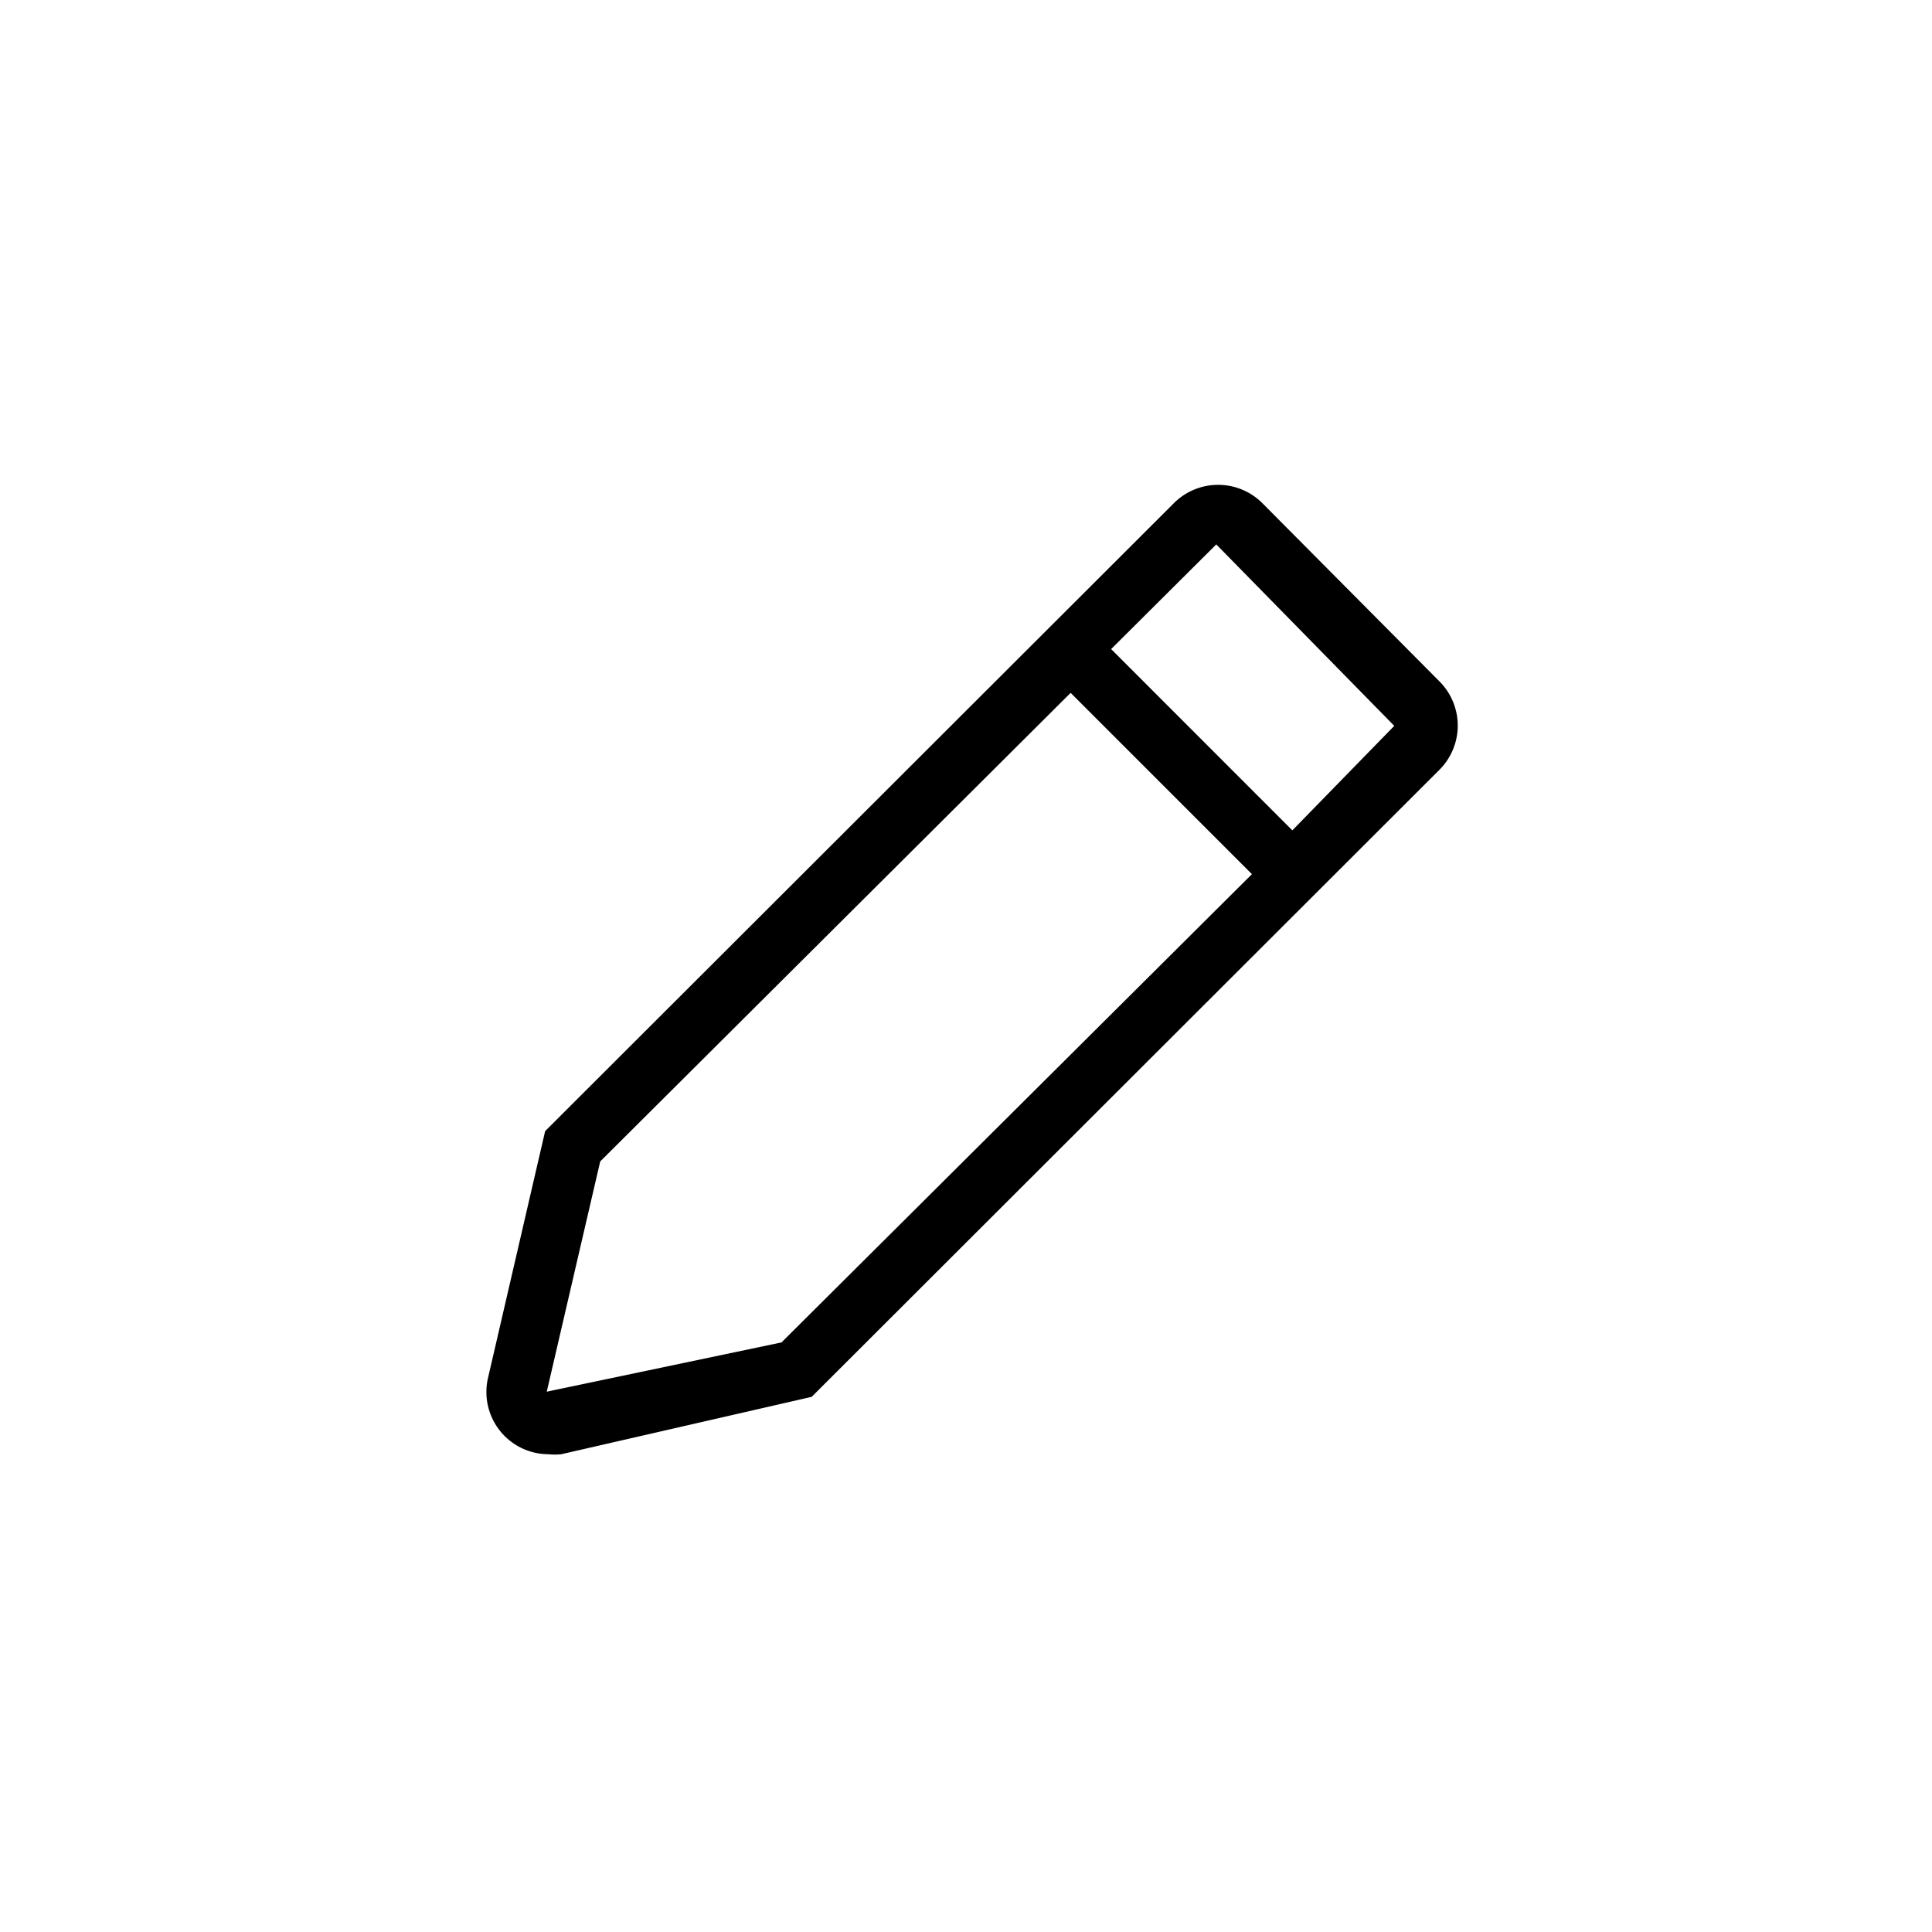 <svg xmlns="http://www.w3.org/2000/svg" width="24" height="24" viewBox="0 0 24 24"><defs><style>.a{fill:#f4f4f4;opacity:0;}</style></defs><circle class="a" cx="12" cy="12" r="12"/><path d="M14.162,4.258l-2.2-2.214a.777.777,0,0,0-1.1,0l-7.81,7.8L2.34,12.92a.773.773,0,0,0,.751.938.8.8,0,0,0,.161,0l3.111-.713,7.8-7.791A.777.777,0,0,0,14.162,4.258ZM5.988,12.469l-2.916.612.664-2.86L9.58,4.4l2.252,2.252Zm6.346-6.361L10.083,3.856l1.306-1.3L13.6,4.81Z" transform="translate(3.72 4.207)"/></svg>